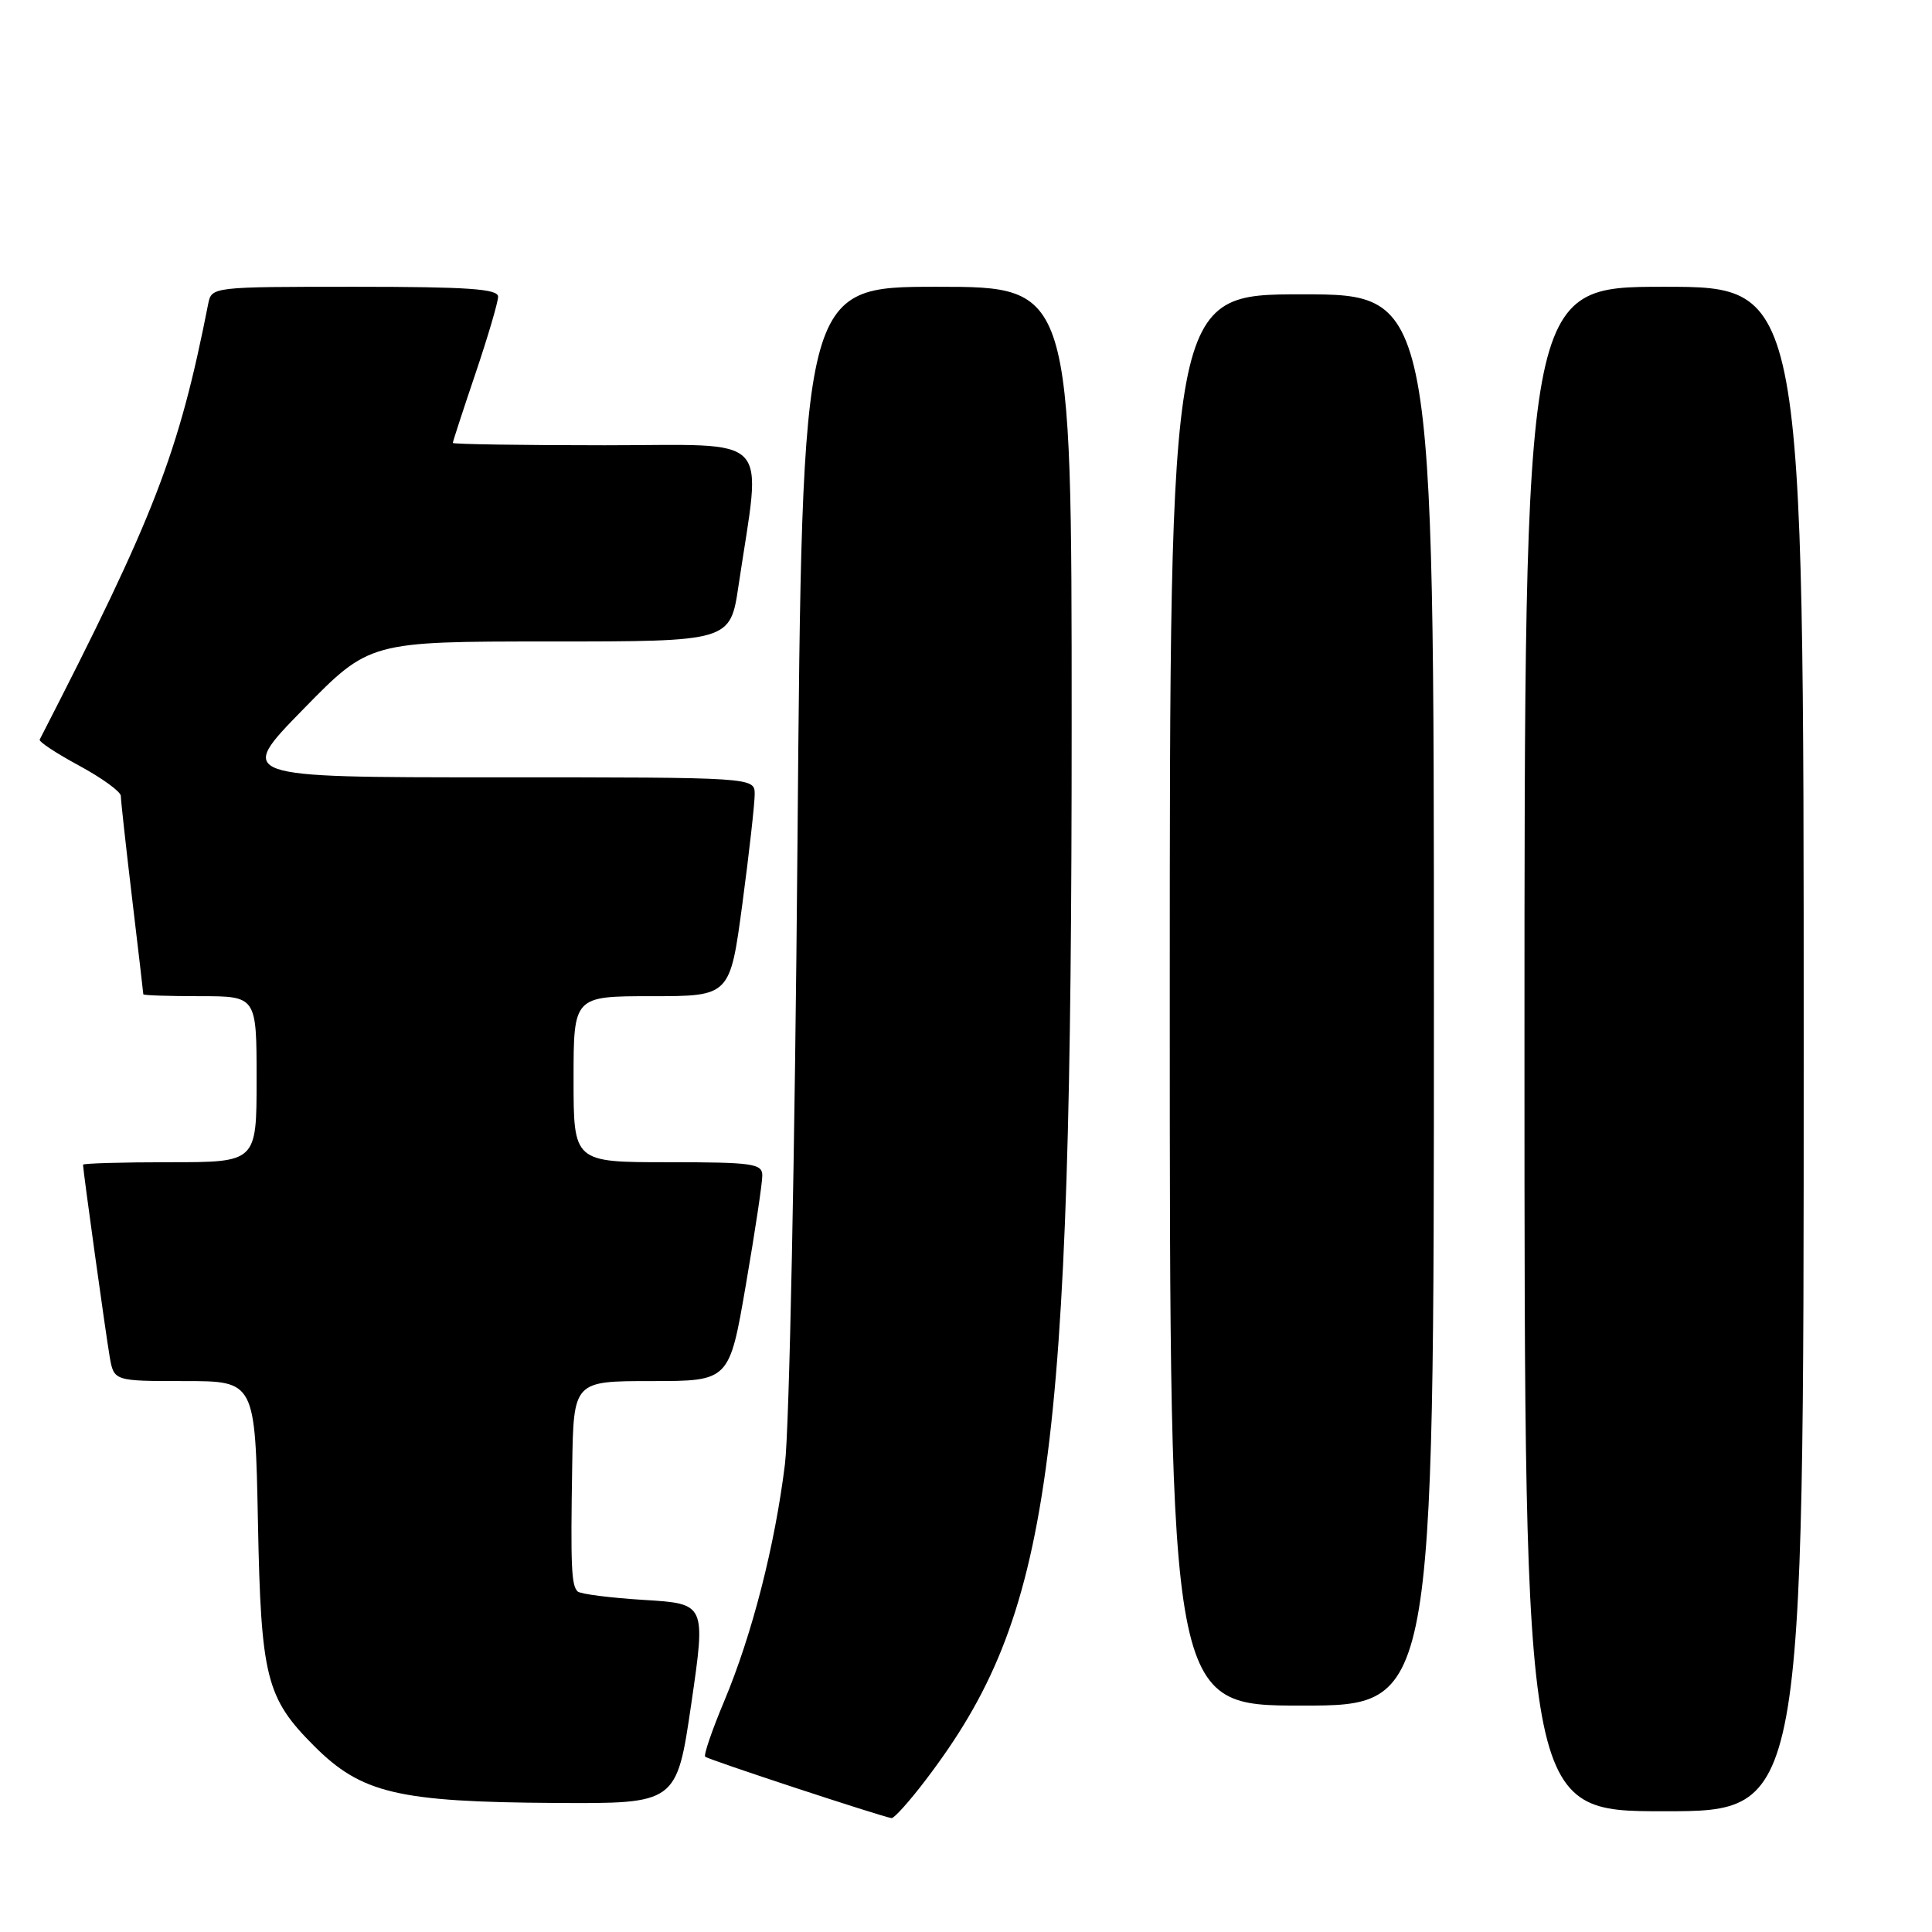 <?xml version="1.0" encoding="UTF-8" standalone="no"?>
<!DOCTYPE svg PUBLIC "-//W3C//DTD SVG 1.1//EN" "http://www.w3.org/Graphics/SVG/1.1/DTD/svg11.dtd" >
<svg xmlns="http://www.w3.org/2000/svg" xmlns:xlink="http://www.w3.org/1999/xlink" version="1.1" viewBox="0 0 256 256">
 <g >
 <path fill="currentColor"
d=" M 122.74 235.75 C 139.28 213.98 142.00 194.23 142.00 96.06 C 142.00 38.00 142.00 38.00 124.15 38.00 C 106.29 38.00 106.29 38.00 105.67 111.75 C 105.33 152.64 104.59 189.29 104.01 194.00 C 102.68 204.82 99.66 216.59 95.95 225.44 C 94.35 229.25 93.22 232.55 93.44 232.77 C 93.81 233.15 116.73 240.69 118.13 240.91 C 118.47 240.96 120.55 238.64 122.74 235.75 Z  M 239.00 139.00 C 239.00 38.00 239.00 38.00 220.50 38.00 C 202.00 38.00 202.00 38.00 202.00 139.00 C 202.00 240.00 202.00 240.00 220.50 240.00 C 239.00 240.00 239.00 240.00 239.00 139.00 Z  M 91.60 225.75 C 93.53 212.50 93.53 212.50 85.35 212.00 C 80.84 211.72 76.88 211.22 76.53 210.87 C 75.71 210.04 75.60 207.59 75.82 194.25 C 76.00 183.00 76.00 183.00 86.32 183.00 C 96.64 183.00 96.64 183.00 98.83 170.25 C 100.04 163.24 101.02 156.71 101.01 155.75 C 101.00 154.18 99.73 154.00 88.50 154.00 C 76.00 154.00 76.00 154.00 76.00 143.00 C 76.00 132.00 76.00 132.00 86.36 132.00 C 96.73 132.00 96.73 132.00 98.37 119.75 C 99.27 113.01 100.00 106.49 100.00 105.25 C 100.00 103.00 100.00 103.00 65.68 103.00 C 31.36 103.00 31.36 103.00 40.16 94.00 C 48.96 85.00 48.96 85.00 72.86 85.00 C 96.76 85.00 96.76 85.00 97.86 77.59 C 100.91 57.08 102.74 59.00 80.14 59.00 C 69.06 59.00 60.00 58.86 60.00 58.69 C 60.00 58.52 61.35 54.38 63.00 49.50 C 64.65 44.62 66.00 40.03 66.00 39.31 C 66.00 38.28 62.02 38.00 47.02 38.00 C 28.13 38.00 28.04 38.01 27.59 40.25 C 23.68 60.11 20.51 68.31 5.26 98.00 C 5.12 98.28 7.48 99.83 10.50 101.46 C 13.53 103.10 16.00 104.90 16.01 105.46 C 16.01 106.03 16.68 112.12 17.50 119.00 C 18.32 125.88 18.99 131.61 18.99 131.75 C 19.00 131.89 22.38 132.00 26.50 132.00 C 34.00 132.00 34.00 132.00 34.00 143.00 C 34.00 154.00 34.00 154.00 22.50 154.00 C 16.18 154.00 11.00 154.15 11.00 154.33 C 11.00 155.06 14.01 176.73 14.53 179.75 C 15.09 183.00 15.09 183.00 24.45 183.00 C 33.81 183.00 33.81 183.00 34.18 201.75 C 34.58 222.28 35.26 224.99 41.63 231.36 C 47.90 237.63 52.73 238.77 73.58 238.90 C 89.66 239.00 89.66 239.00 91.60 225.75 Z  M 190.00 132.50 C 190.00 39.00 190.00 39.00 172.50 39.00 C 155.00 39.00 155.00 39.00 155.00 132.50 C 155.00 226.00 155.00 226.00 172.50 226.00 C 190.00 226.00 190.00 226.00 190.00 132.50 Z "/>
</g>
</svg>